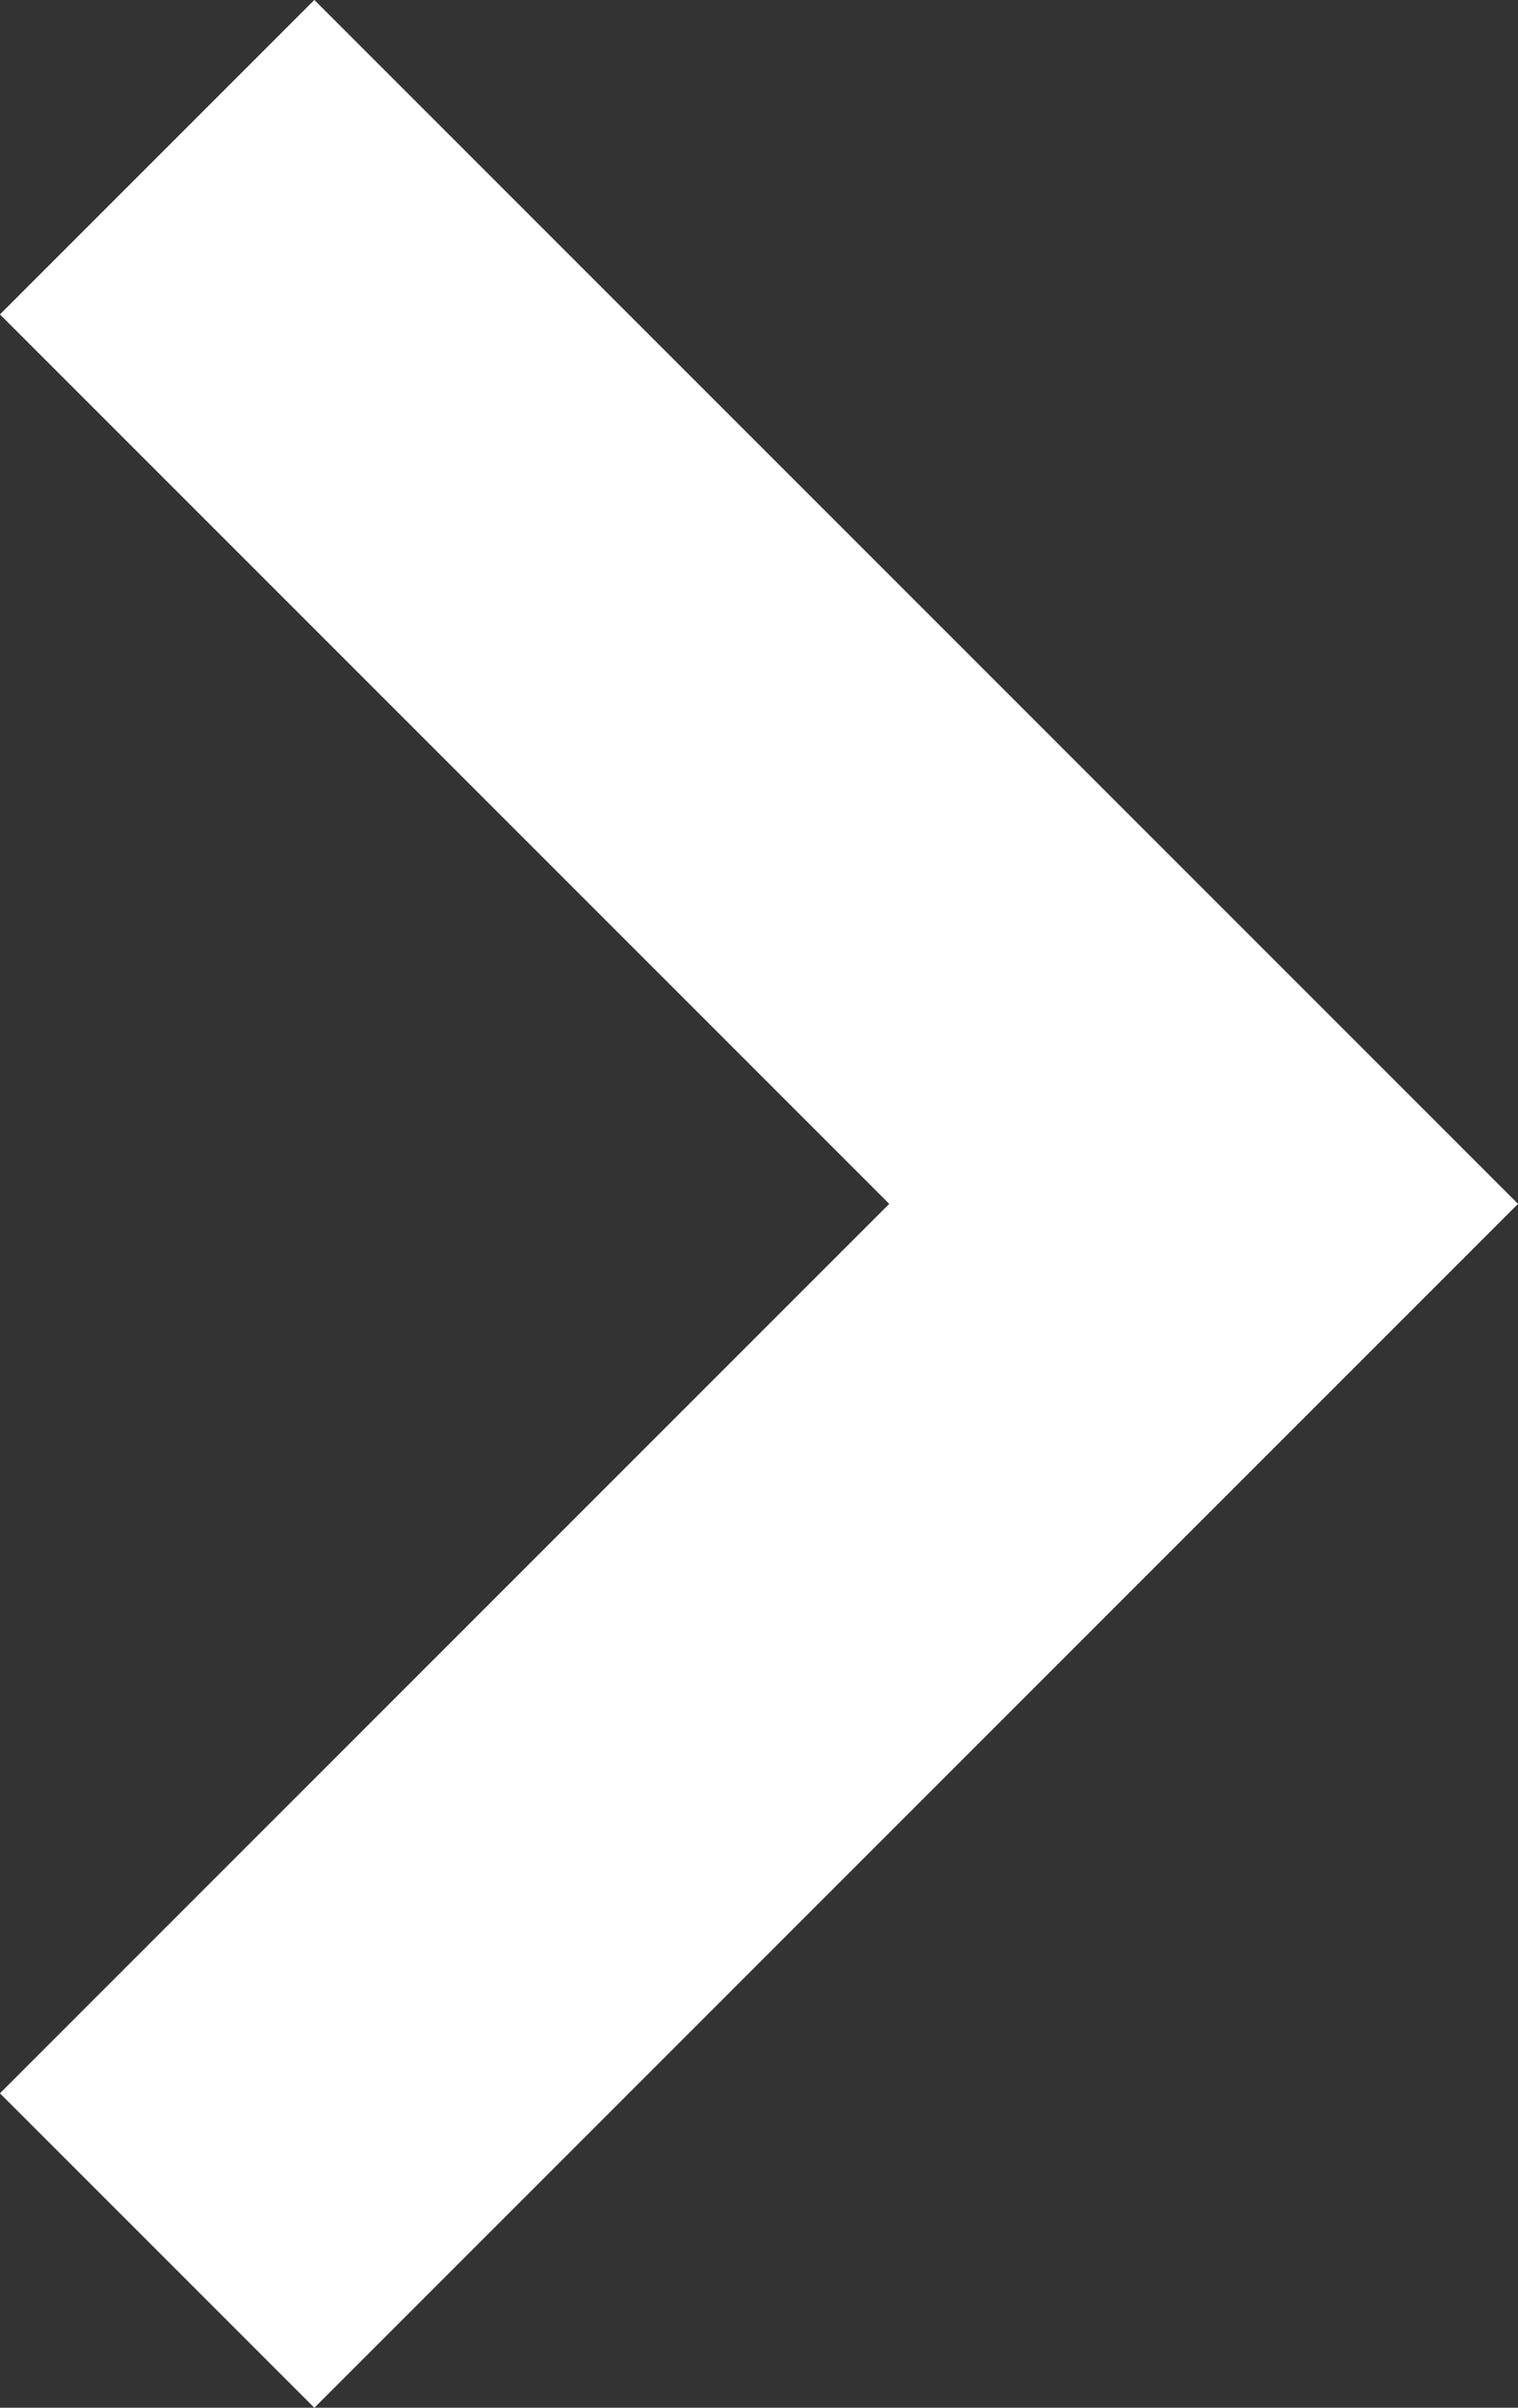 <svg xmlns="http://www.w3.org/2000/svg" width="6.828" height="10.828" viewBox="0 0 6.828 10.828"><rect x="0" y="0" width="6.828" height="10.828" fill="#333333" stroke="none"/><defs><style>.a{fill:none;stroke:#fff;stroke-linecap:square;stroke-width:2px;}</style></defs><path class="a" d="M8,4,4,0,0,4" transform="translate(5.414 1.414) rotate(90)"/></svg>